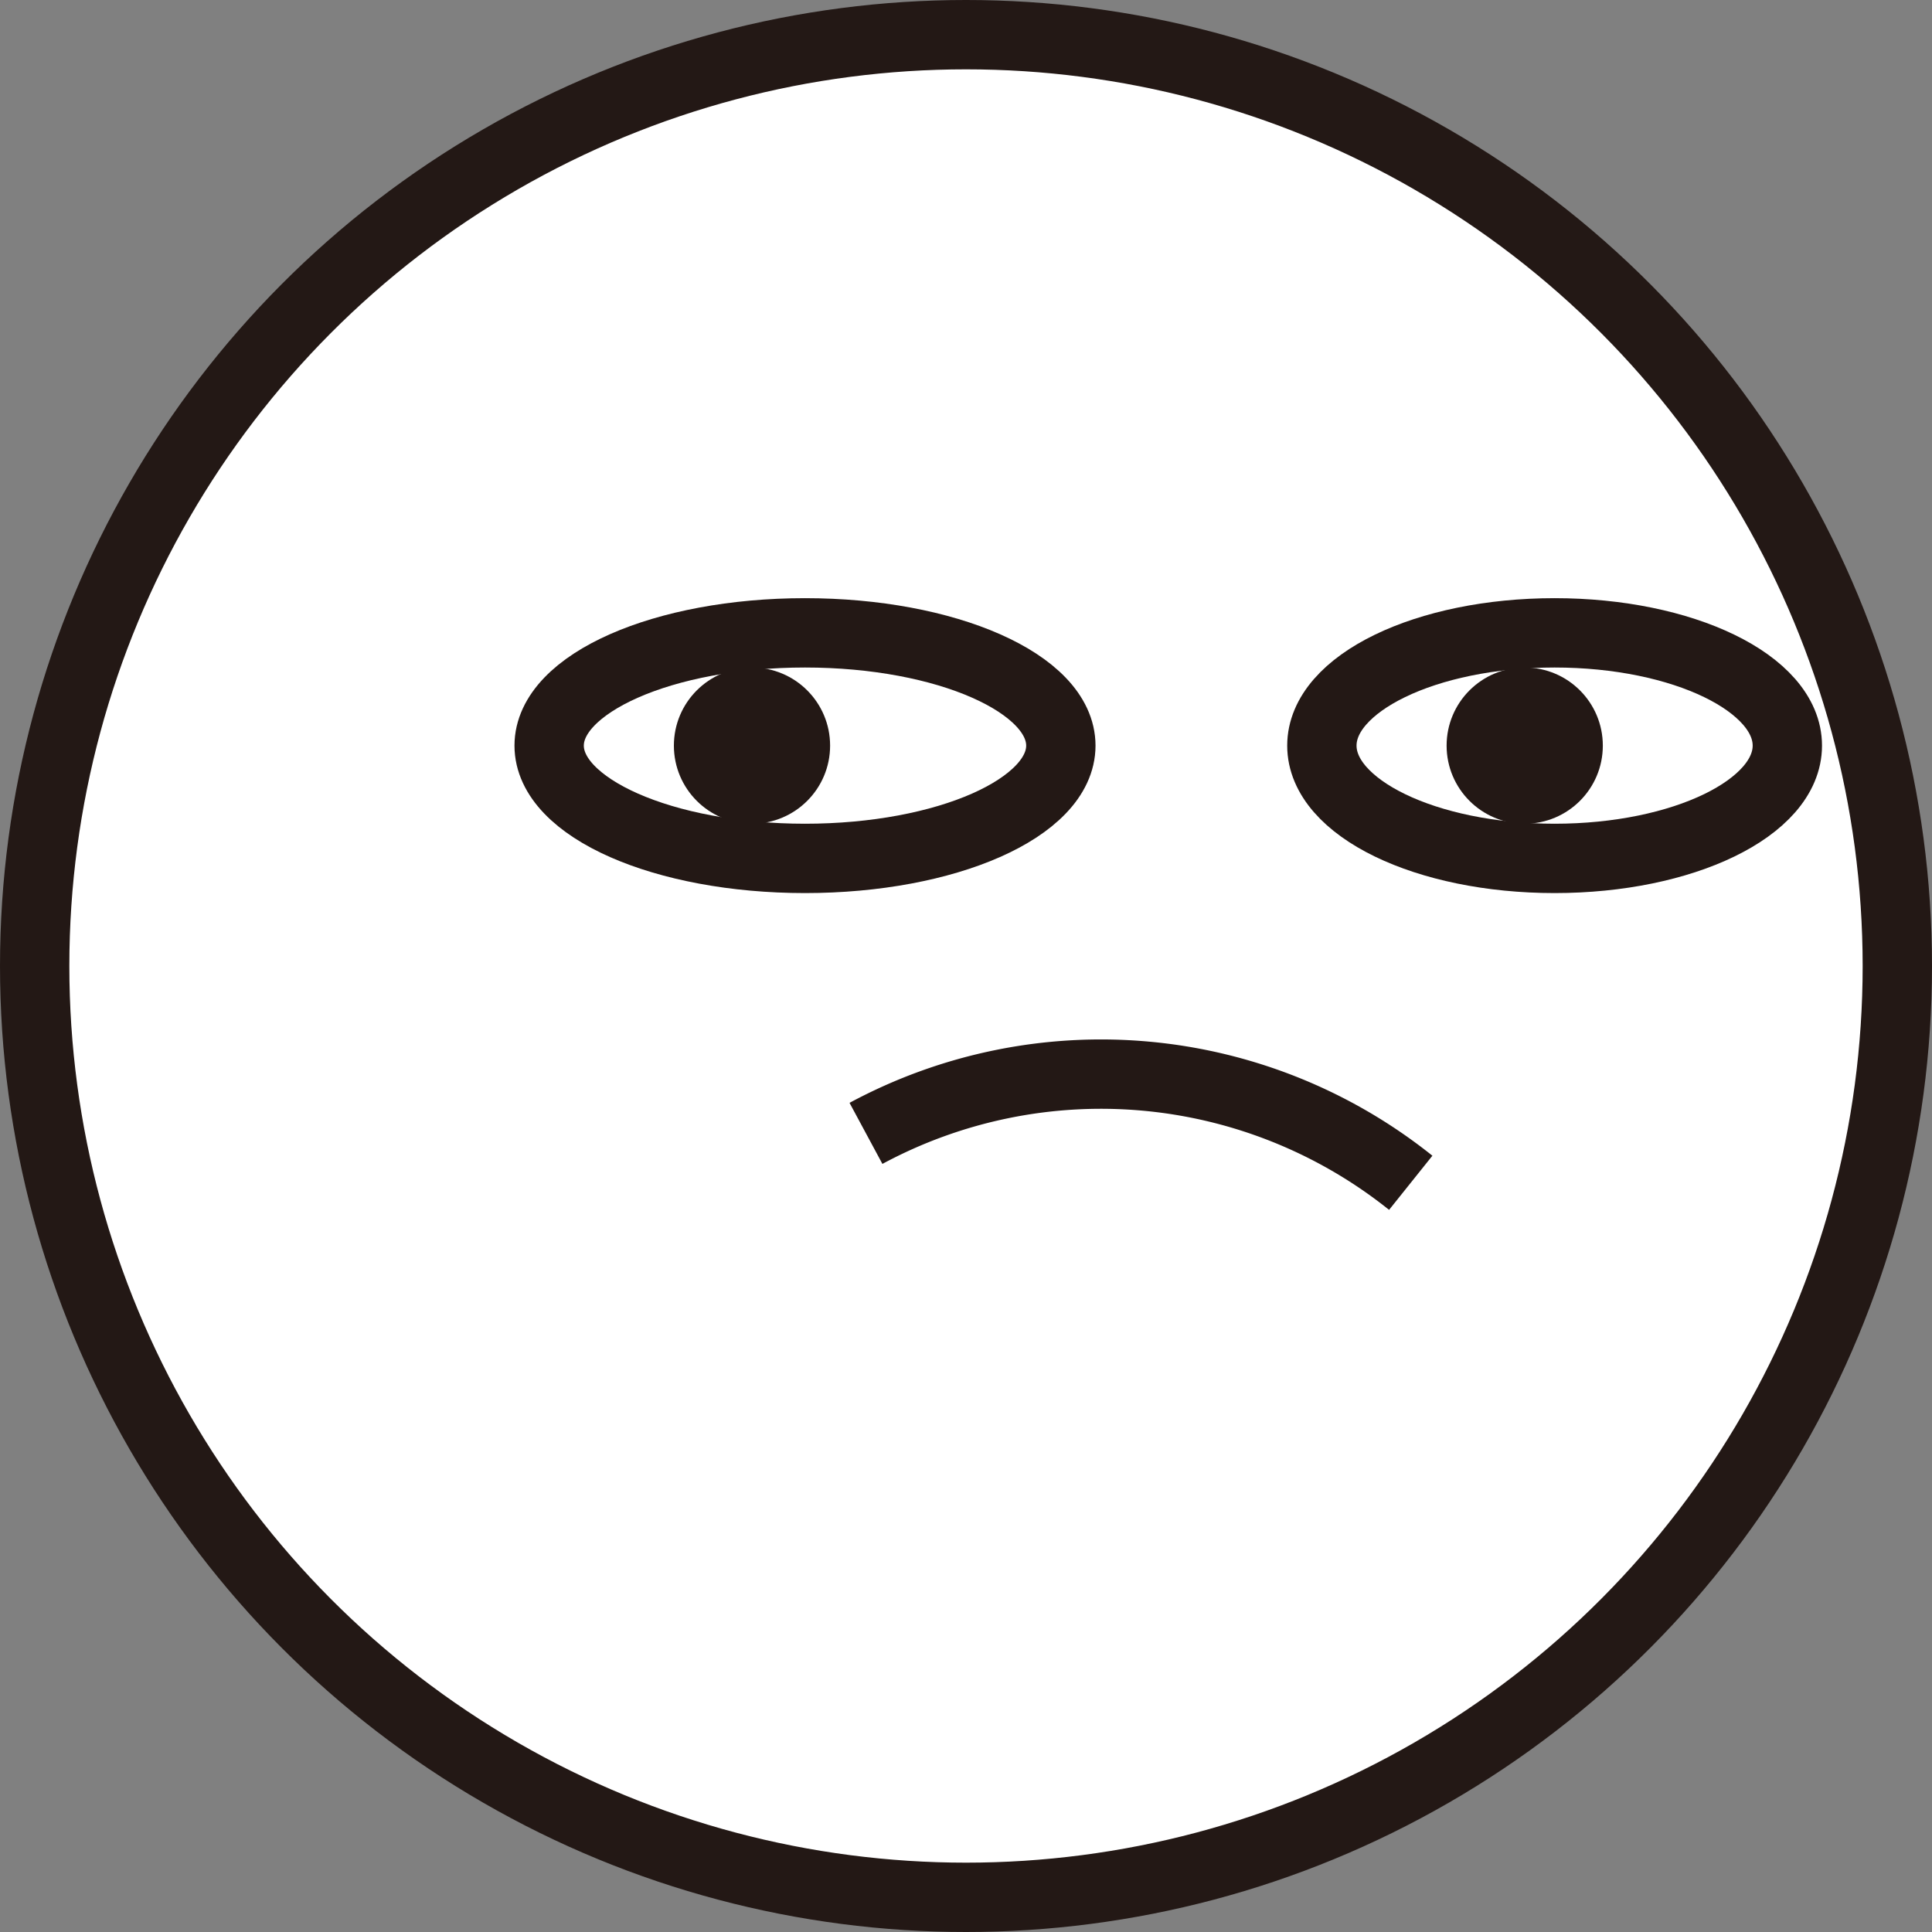 <svg xmlns="http://www.w3.org/2000/svg" viewBox="0 0 48.48 48.48"><rect x="0" y="0" width="48.48" height="48.48" fill="#808080" stroke="none"/><defs><style>.cls-1{fill:#fff;}.cls-1,.cls-3{stroke:#231815;stroke-miterlimit:10;stroke-width:1.74px;}.cls-2{fill:#231815;}.cls-3{fill:none;}</style></defs><g id="레이어_2" data-name="레이어 2"><g id="레이어_1-2" data-name="레이어 1"><circle class="cls-1" cx="24.24" cy="24.24" r="23.37"/><ellipse class="cls-1" cx="39.01" cy="18.71" rx="5.84" ry="2.83"/><circle class="cls-2" cx="38.26" cy="18.71" r="1.96"/><ellipse class="cls-1" cx="20.2" cy="18.71" rx="6.42" ry="2.83"/><circle class="cls-2" cx="18.87" cy="18.71" r="1.96"/><path class="cls-3" d="M21.73,28.44A12.44,12.44,0,0,1,35.4,29.68"/></g></g></svg>
